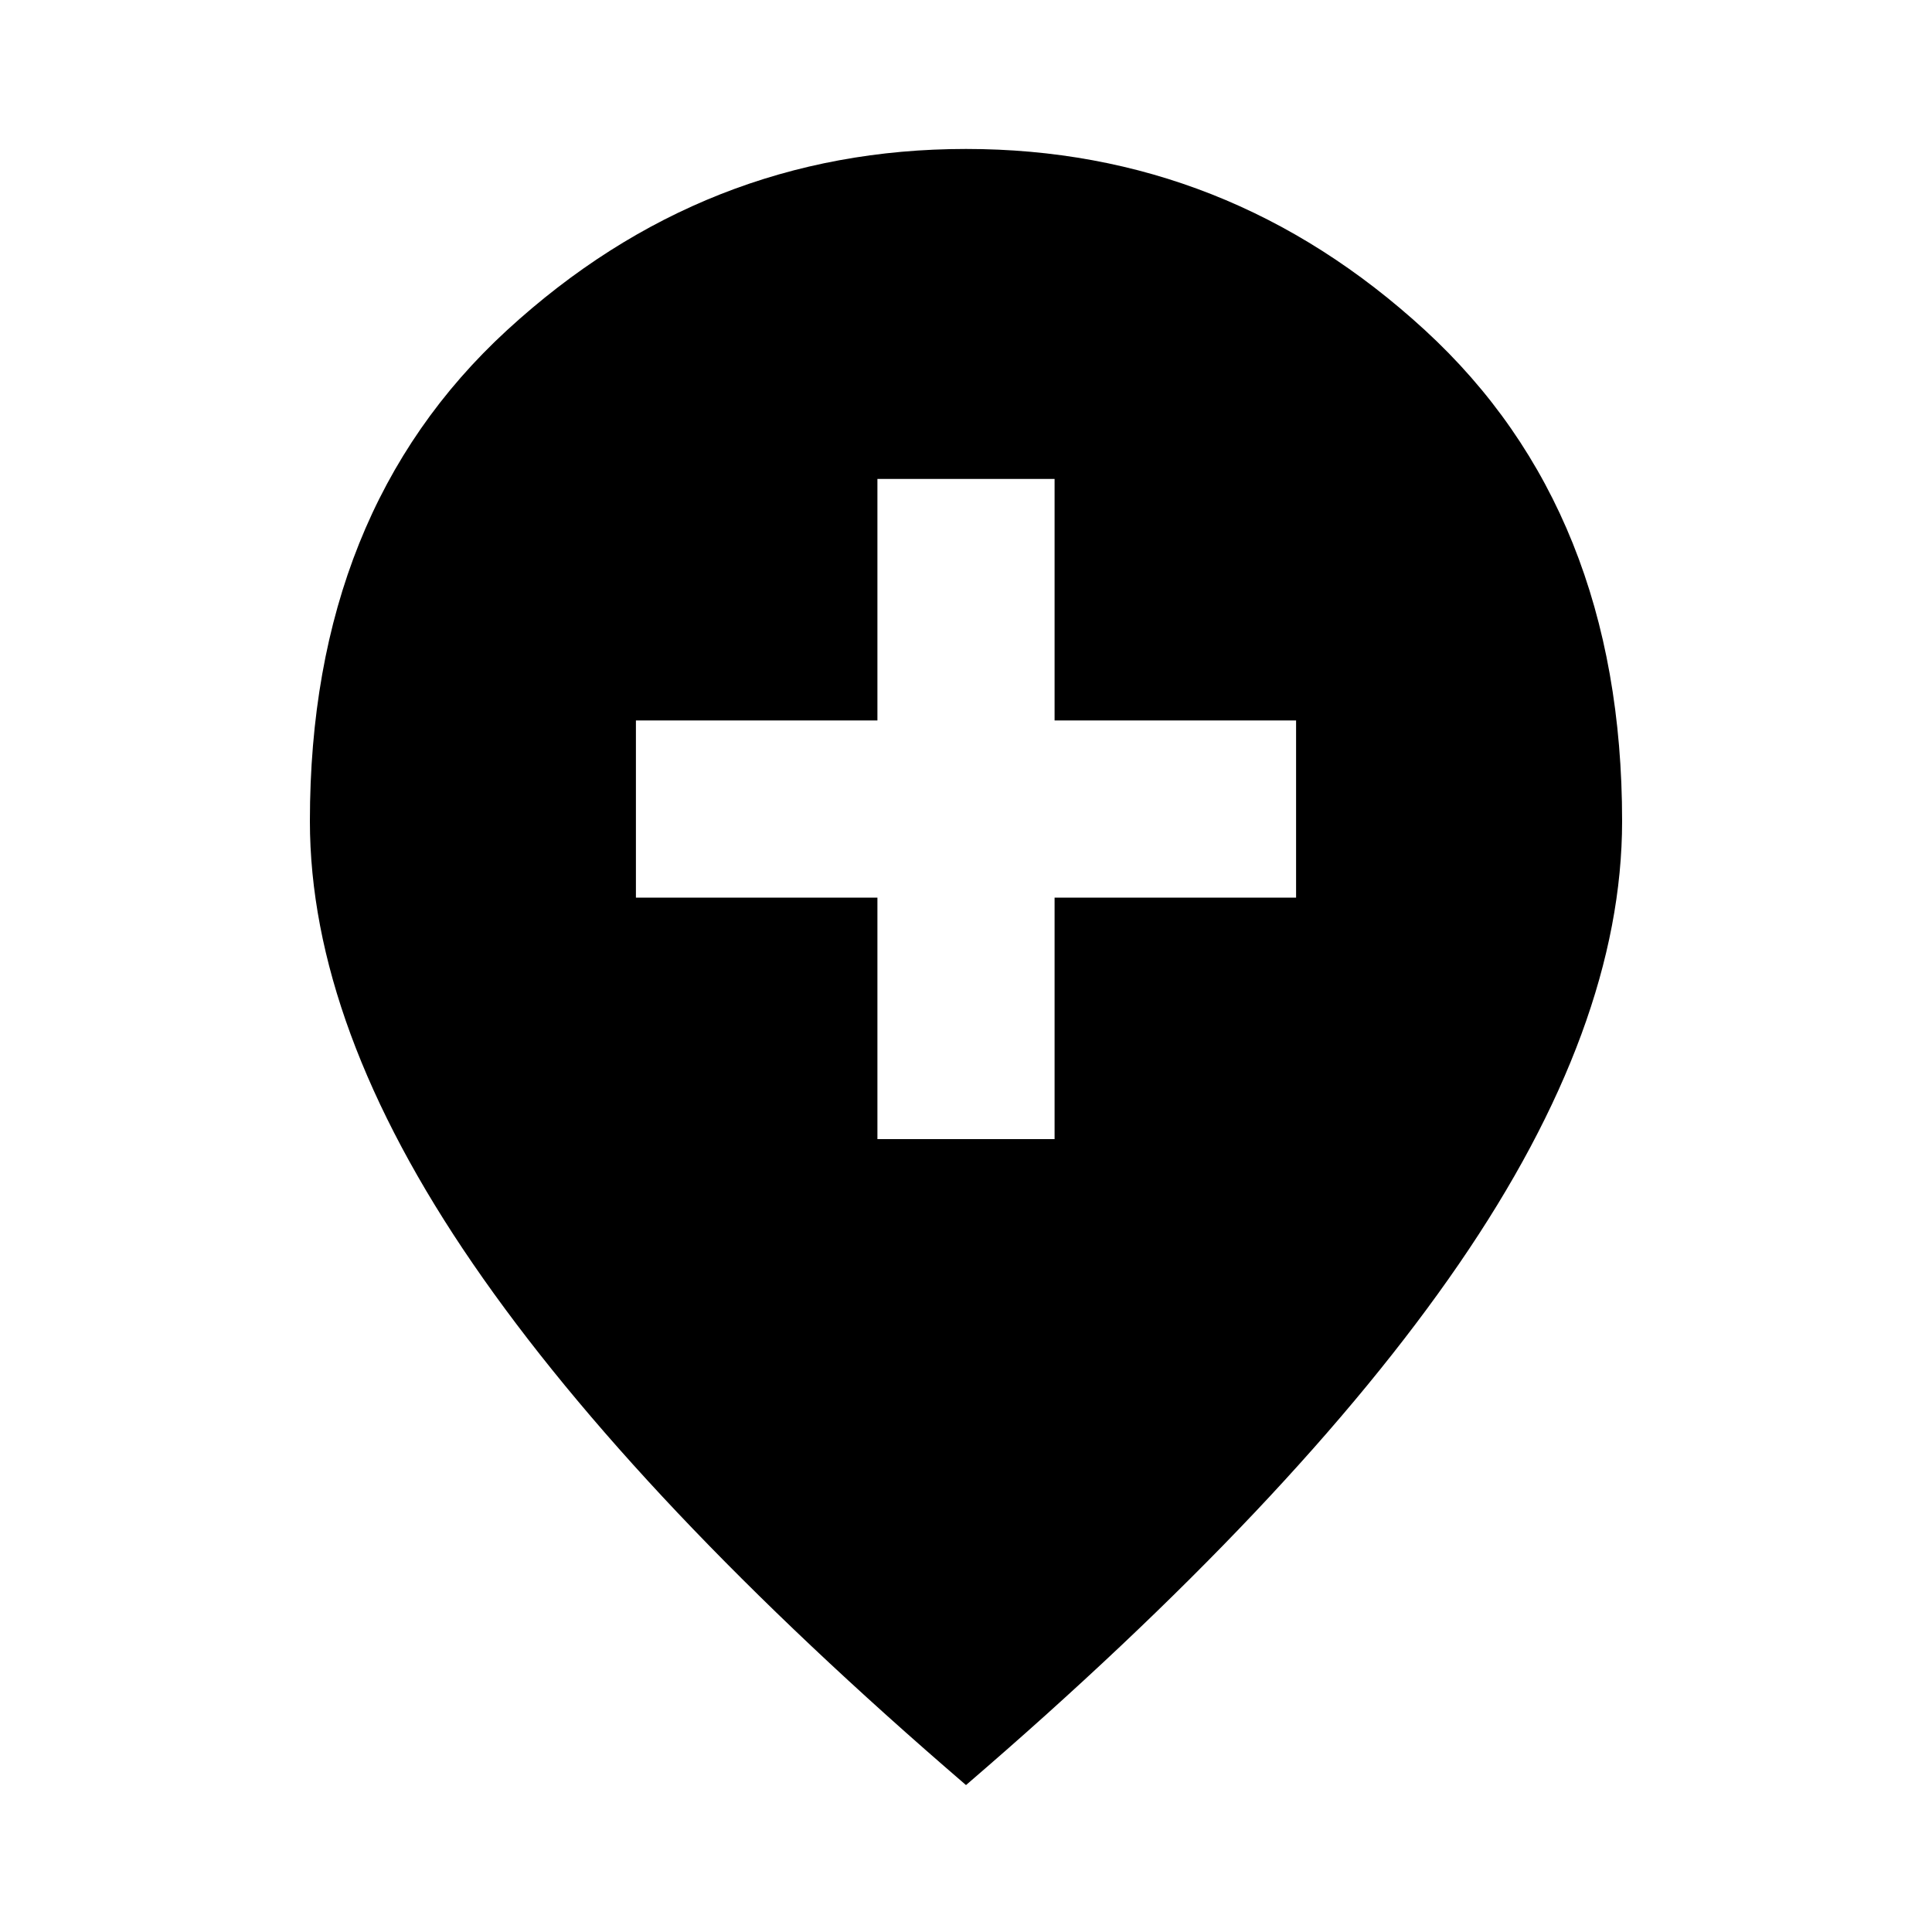 <svg xmlns="http://www.w3.org/2000/svg" viewBox="0 0 20 20"><path d="M9.083 11.792h1.834v-2.5h2.5V7.458h-2.5v-2.5H9.083v2.5h-2.5v1.834h2.5ZM10 18.479q-3.417-2.937-5.104-5.396Q3.208 10.625 3.208 8.5q0-3.208 2.042-5.083T10 1.542q2.708 0 4.75 1.875T16.792 8.5q0 2.125-1.688 4.583-1.687 2.459-5.104 5.396Z"/></svg>